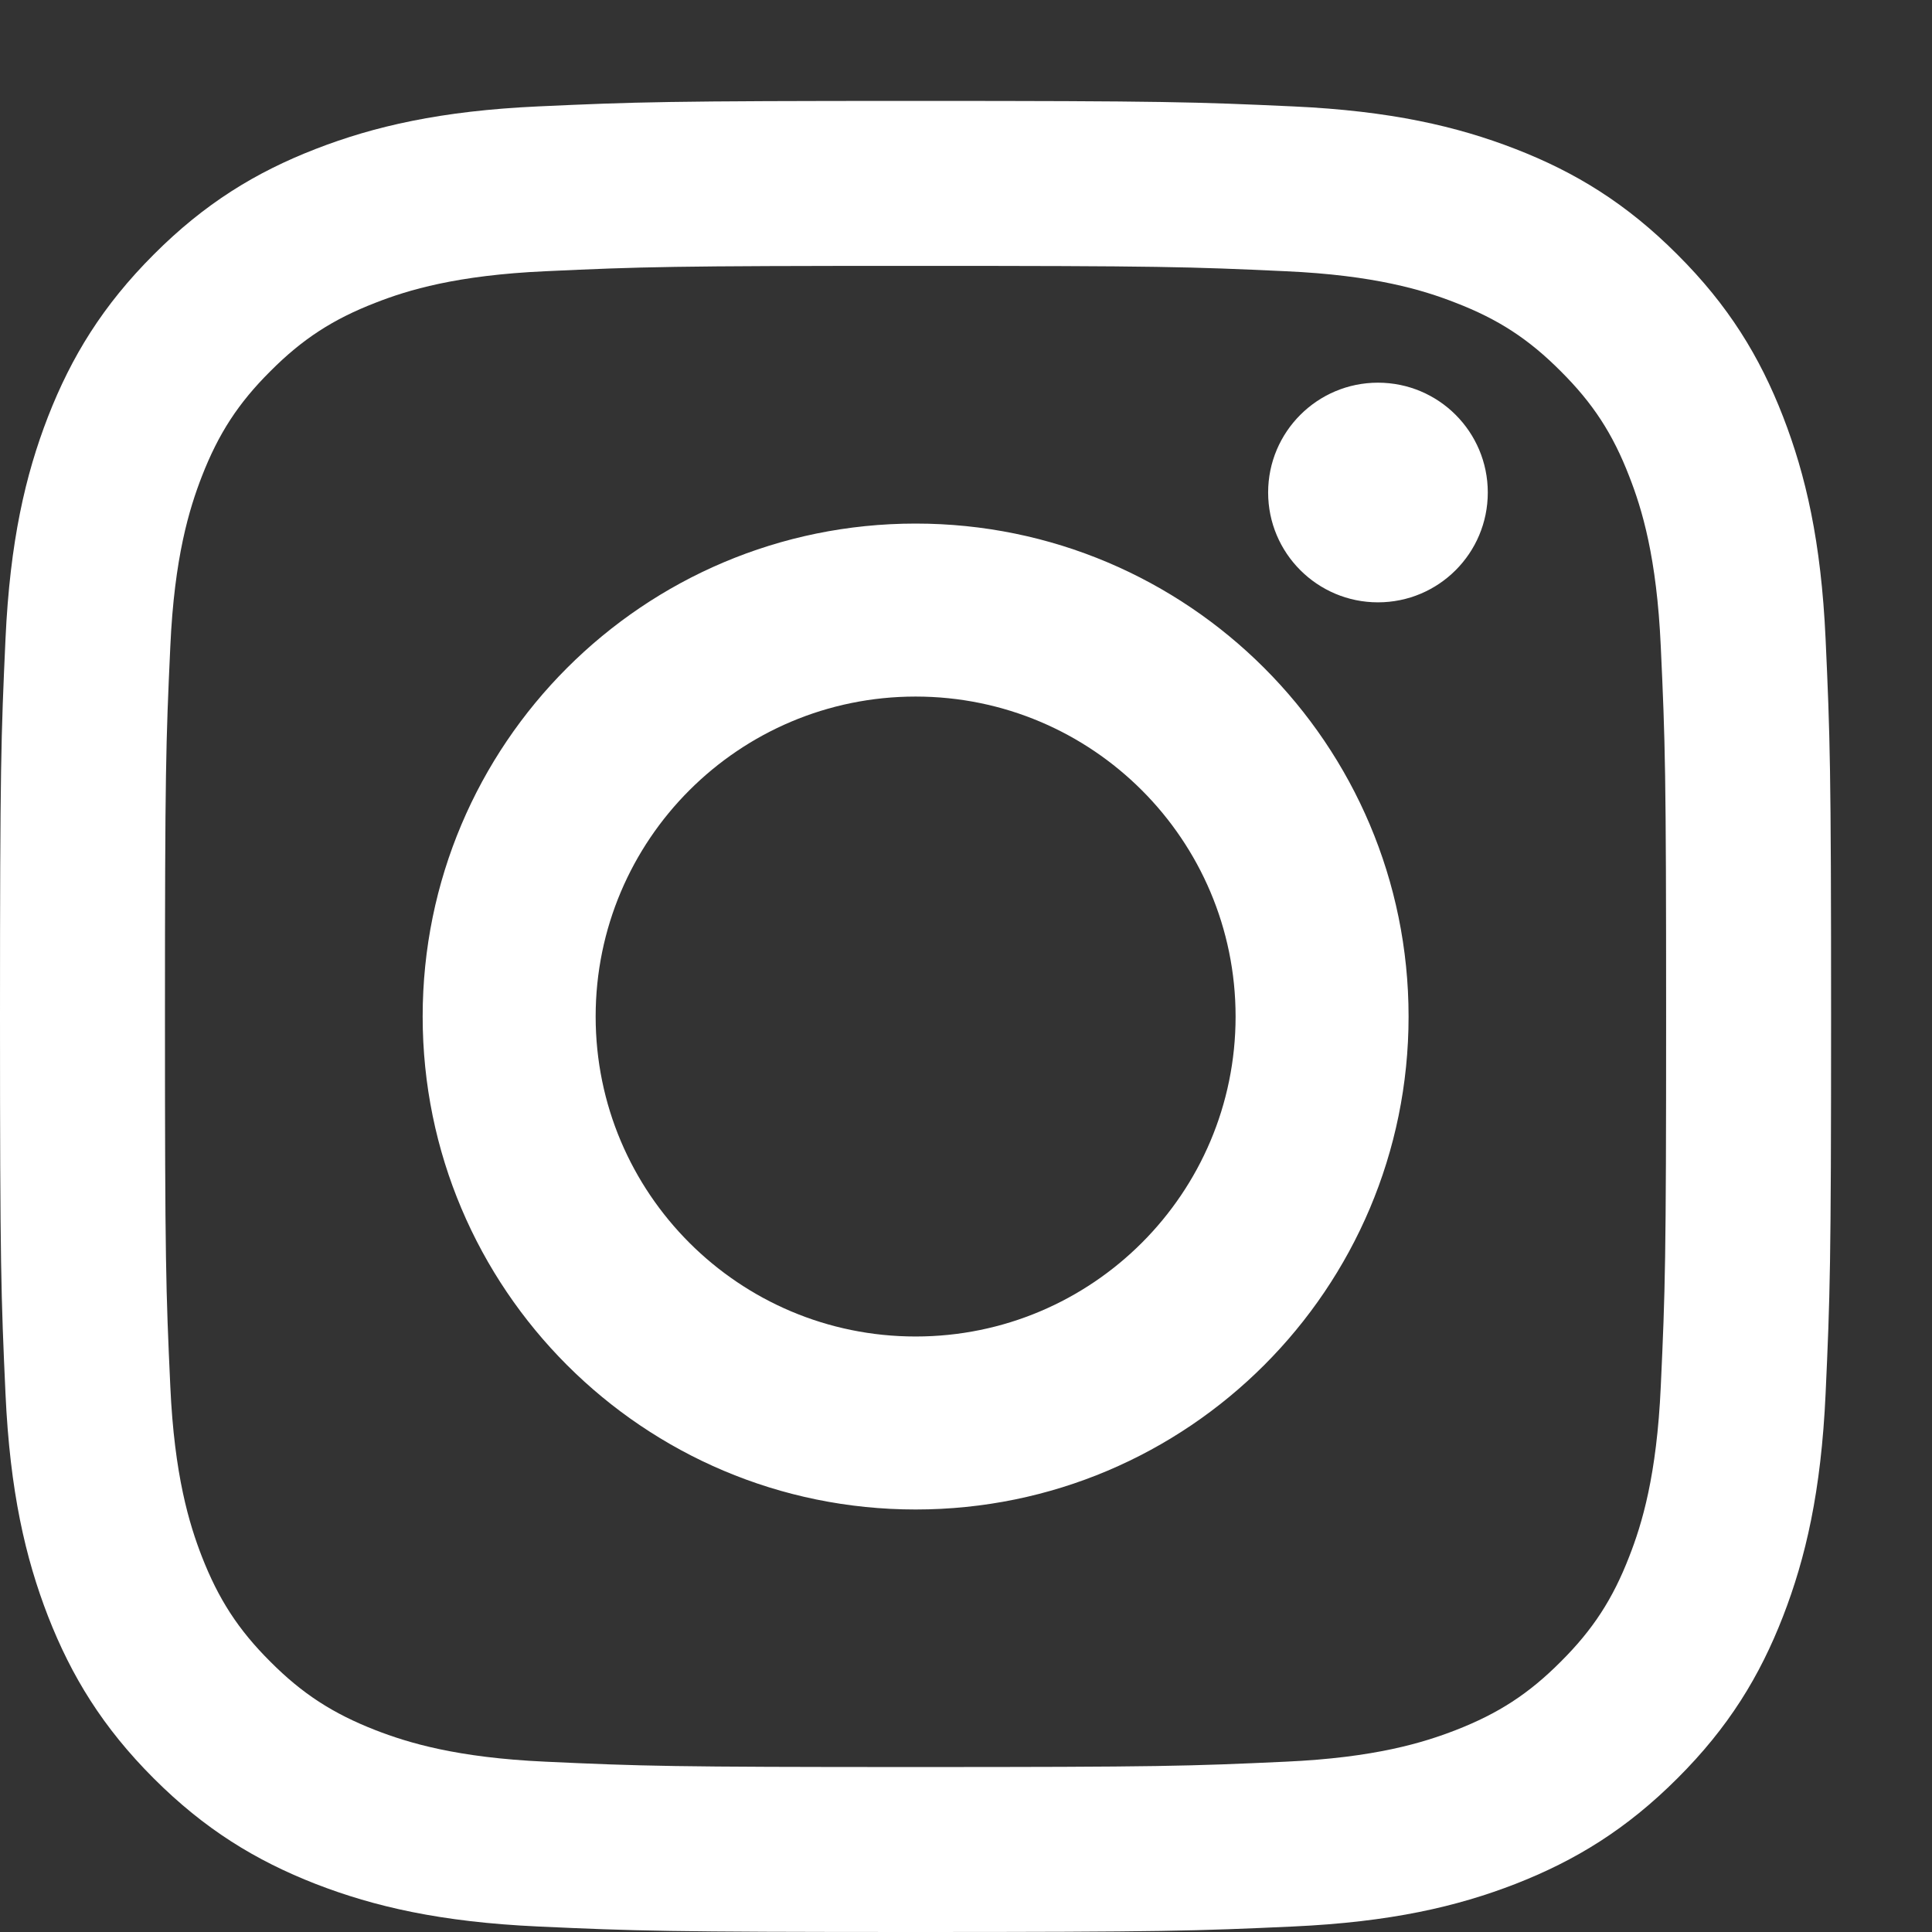 <?xml version="1.0" encoding="UTF-8"?>
<svg width="13px" height="13px" viewBox="0 0 13 13" version="1.1" xmlns="http://www.w3.org/2000/svg" xmlns:xlink="http://www.w3.org/1999/xlink">
    <rect x="0" y="0" width="13" height="13" fill="#333333" stroke="none"/>
    <!-- Generator: Sketch 53.2 (72643) - https://sketchapp.com -->
    <title>icon-instagram</title>
    <desc>Created with Sketch.</desc>
    <defs>
        <path d="M6.161,2.679 C7.834,2.679 8.044,2.686 8.701,2.716 C9.357,2.746 9.804,2.85 10.196,3.002 C10.601,3.159 10.945,3.37 11.287,3.713 C11.63,4.055 11.841,4.399 11.998,4.804 C12.15,5.196 12.254,5.643 12.284,6.299 C12.314,6.956 12.321,7.166 12.321,8.839 C12.321,10.512 12.314,10.722 12.284,11.379 C12.254,12.035 12.15,12.483 11.998,12.875 C11.841,13.28 11.63,13.624 11.287,13.966 C10.945,14.308 10.601,14.519 10.196,14.677 C9.804,14.829 9.357,14.933 8.701,14.963 C8.044,14.993 7.834,15 6.161,15 C4.488,15 4.278,14.993 3.621,14.963 C2.965,14.933 2.517,14.829 2.125,14.677 C1.72,14.519 1.376,14.308 1.034,13.966 C0.692,13.624 0.481,13.28 0.323,12.875 C0.171,12.483 0.067,12.035 0.037,11.379 C0.007,10.722 0,10.512 0,8.839 C0,7.166 0.007,6.956 0.037,6.299 C0.067,5.643 0.171,5.196 0.323,4.804 C0.481,4.399 0.692,4.055 1.034,3.713 C1.376,3.37 1.72,3.159 2.125,3.002 C2.517,2.85 2.965,2.746 3.621,2.716 C4.278,2.686 4.488,2.679 6.161,2.679 Z M6.161,3.789 C4.516,3.789 4.321,3.795 3.671,3.825 C3.071,3.852 2.744,3.952 2.527,4.037 C2.24,4.148 2.034,4.282 1.819,4.498 C1.603,4.713 1.47,4.918 1.358,5.206 C1.274,5.423 1.173,5.749 1.146,6.35 C1.116,6.999 1.11,7.194 1.11,8.839 C1.11,10.484 1.116,10.679 1.146,11.329 C1.173,11.929 1.274,12.256 1.358,12.473 C1.47,12.76 1.603,12.966 1.819,13.181 C2.034,13.397 2.24,13.53 2.527,13.642 C2.744,13.726 3.071,13.827 3.671,13.854 C4.321,13.884 4.516,13.89 6.161,13.89 C7.806,13.89 8.001,13.884 8.65,13.854 C9.251,13.827 9.577,13.726 9.794,13.642 C10.082,13.53 10.287,13.397 10.502,13.181 C10.718,12.966 10.852,12.76 10.963,12.473 C11.048,12.256 11.148,11.929 11.175,11.329 C11.205,10.679 11.211,10.484 11.211,8.839 C11.211,7.194 11.205,6.999 11.175,6.35 C11.148,5.749 11.048,5.423 10.963,5.206 C10.852,4.918 10.718,4.713 10.502,4.498 C10.287,4.282 10.082,4.148 9.794,4.037 C9.577,3.952 9.251,3.852 8.65,3.825 C8.001,3.795 7.806,3.789 6.161,3.789 Z M6.161,5.523 C7.993,5.523 9.478,7.008 9.478,8.84 C9.478,10.672 7.993,12.157 6.161,12.157 C4.329,12.157 2.844,10.672 2.844,8.84 C2.844,7.008 4.329,5.523 6.161,5.523 Z M6.161,10.993 C7.35,10.993 8.314,10.029 8.314,8.84 C8.314,7.651 7.35,6.687 6.161,6.687 C4.972,6.687 4.008,7.651 4.008,8.84 C4.008,10.029 4.972,10.993 6.161,10.993 Z M10.011,5.314 C10.011,5.722 9.681,6.053 9.272,6.053 C8.864,6.053 8.533,5.722 8.533,5.314 C8.533,4.906 8.864,4.575 9.272,4.575 C9.681,4.575 10.011,4.906 10.011,5.314 Z" id="path-1"></path>
    </defs>
    <g id="Ready-for-Invision" stroke="none" stroke-width="1" fill="none" fill-rule="evenodd">
        <g id="Footer---Desktop---1920x1080" transform="translate(-1625, -451)">
            <g id="Subscribe-Group" transform="translate(1177, 140)">
                <g id="Social-Media-Icons-and-Legal-Text" transform="translate(295, 309)">
                    <g id="Icon/Social-Media-Icons" transform="translate(83, 0)">
                        <g id="logo/social/left-aligned/instagram" transform="translate(70, 0)">
                            <mask id="mask-2" fill="white">
                                <use xlink:href="#path-1"></use>
                            </mask>
                            <use id="Combined-Shape" fill="white" fill-rule="evenodd" xlink:href="#path-1"></use>
                        </g>
                    </g>
                </g>
            </g>
        </g>
    </g>
</svg>